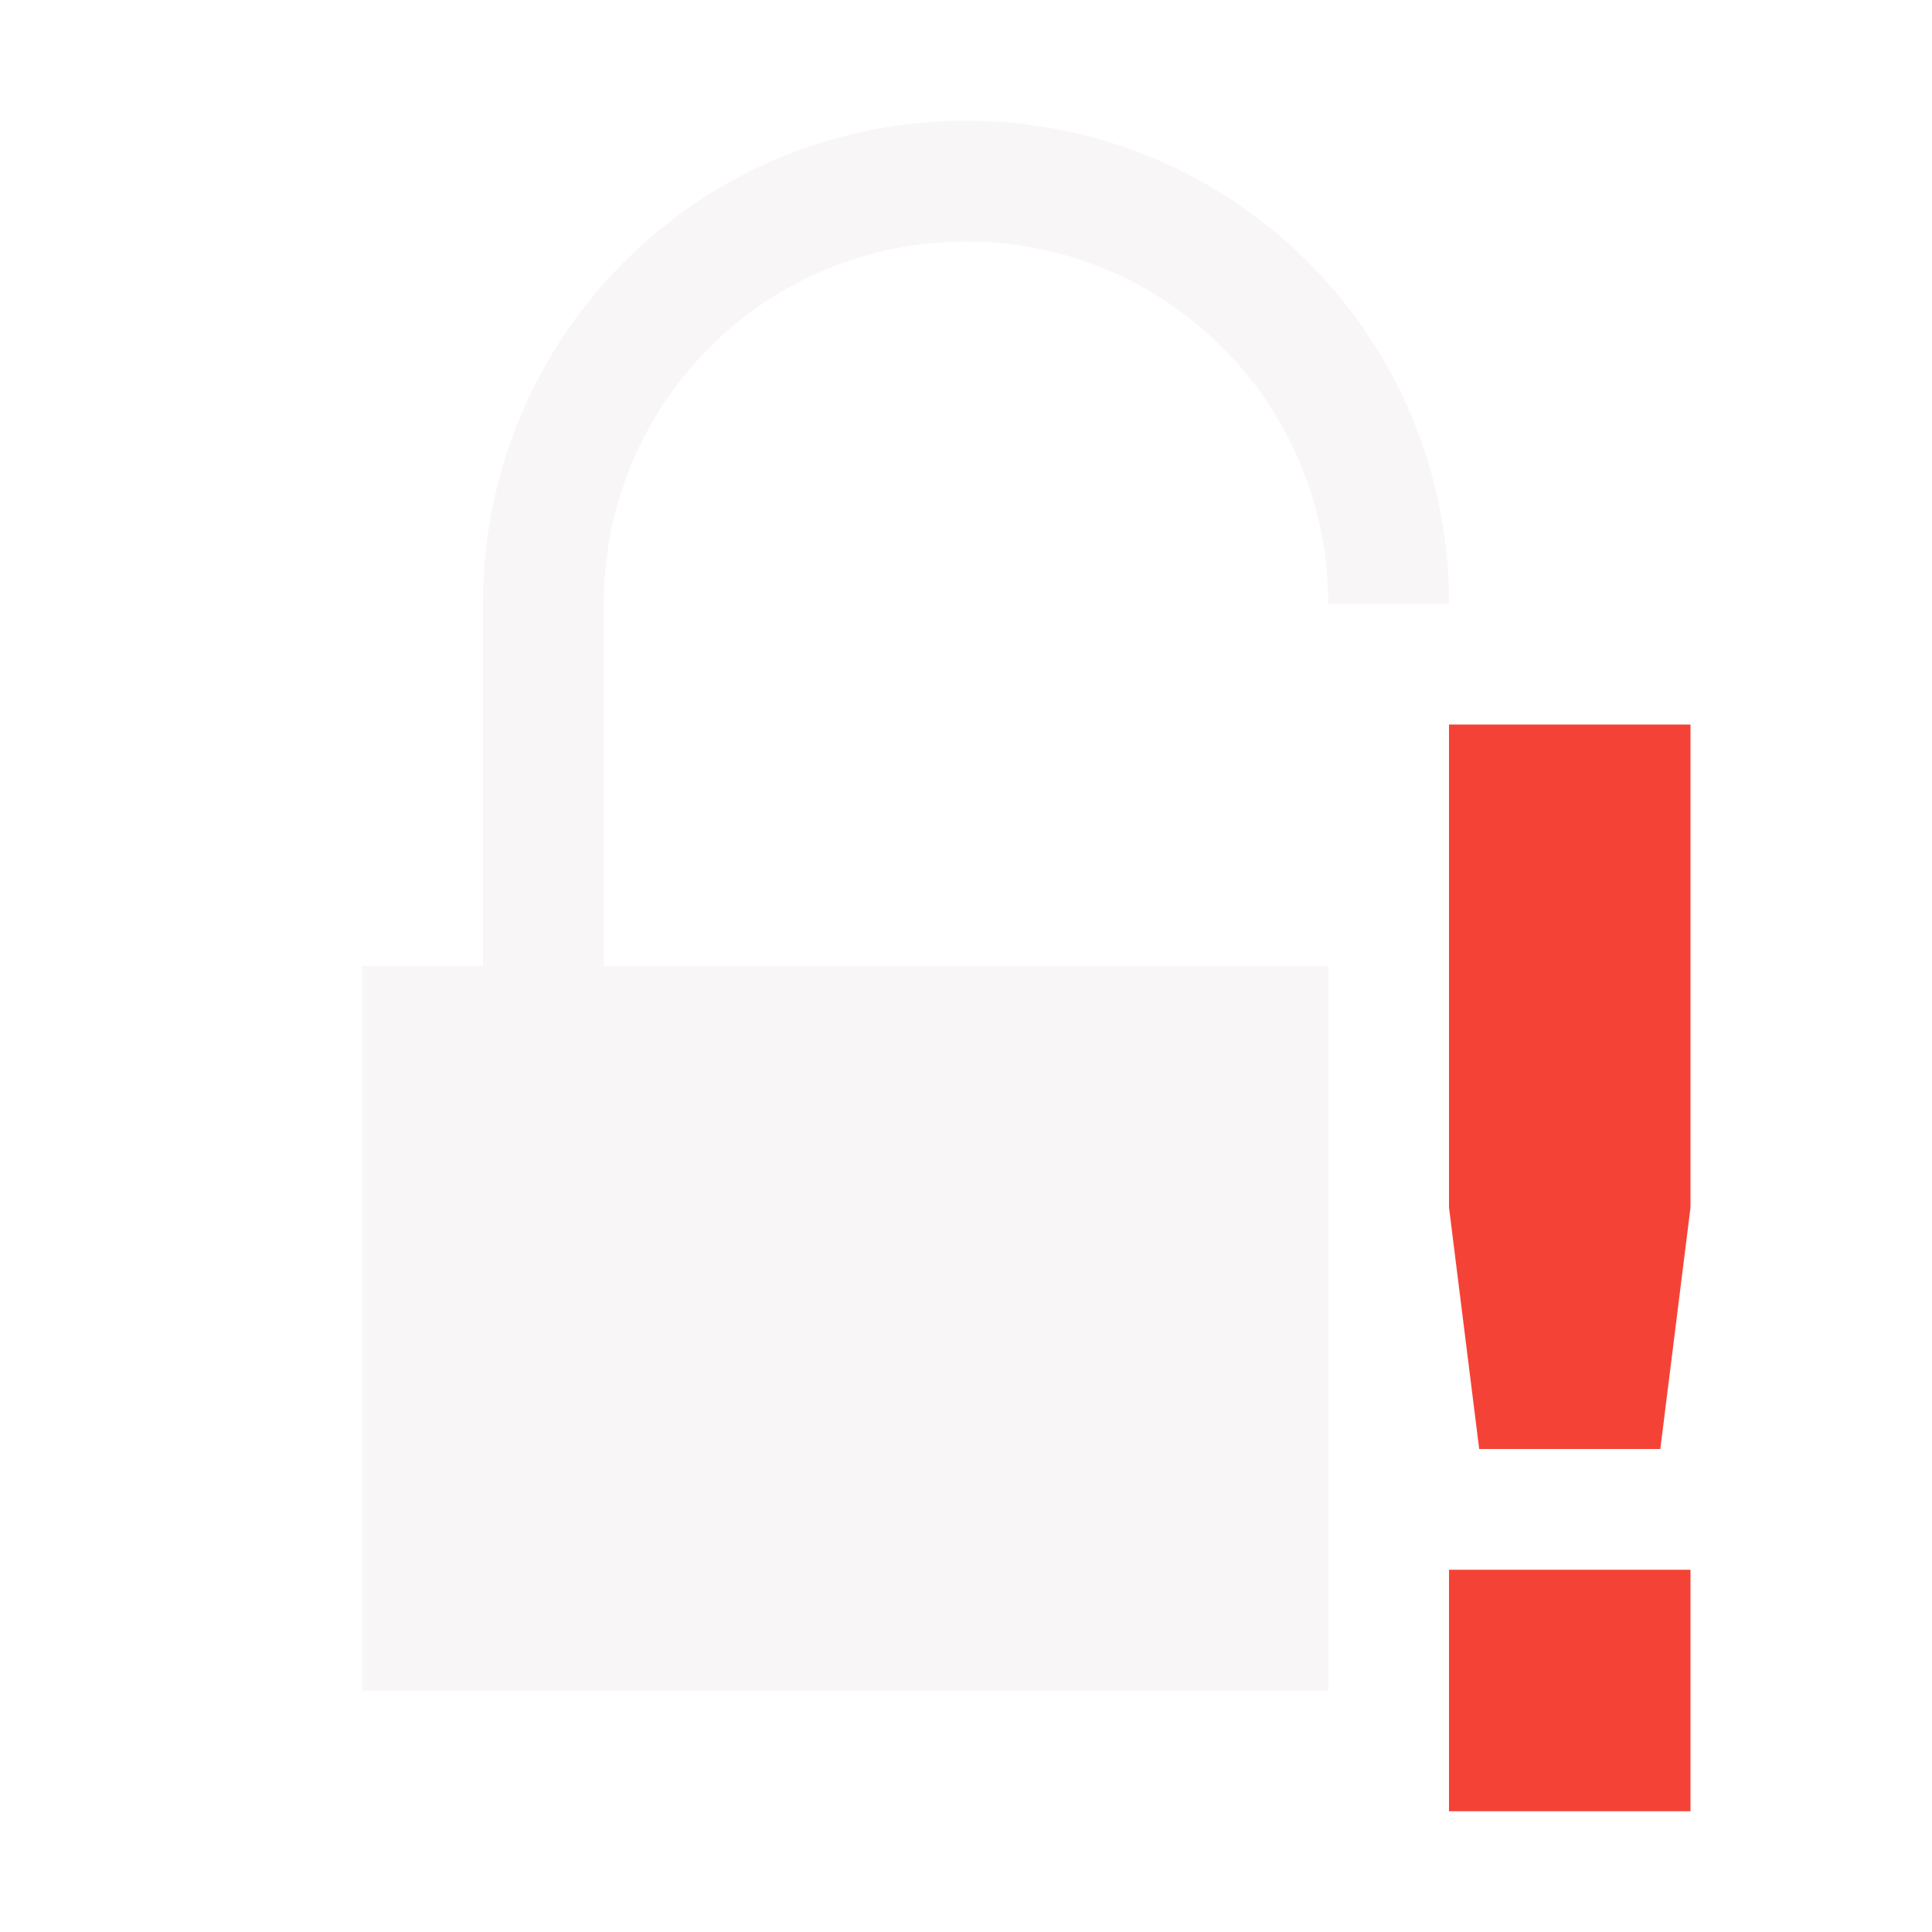<svg xmlns="http://www.w3.org/2000/svg" width="16" height="16" version="1.1">
 <path style="fill:#e6e0e4;opacity:0.3" d="M 8,1 C 5.784,1 4,2.784 4,5 V 8 H 5 V 5 C 5,3.338 6.338,2 8,2 9.662,2 11,3.338 11,5 H 12 C 12,2.784 10.216,1 8,1 Z M 3,8 V 14 H 11 V 8 Z"/>
 <path style="fill:#f44336" class="error" d="M 12,6 V 10 L 12.25,12 H 13.75 L 14,10 V 6 Z M 12,13 V 15 H 14 V 13 Z"/>
</svg>
